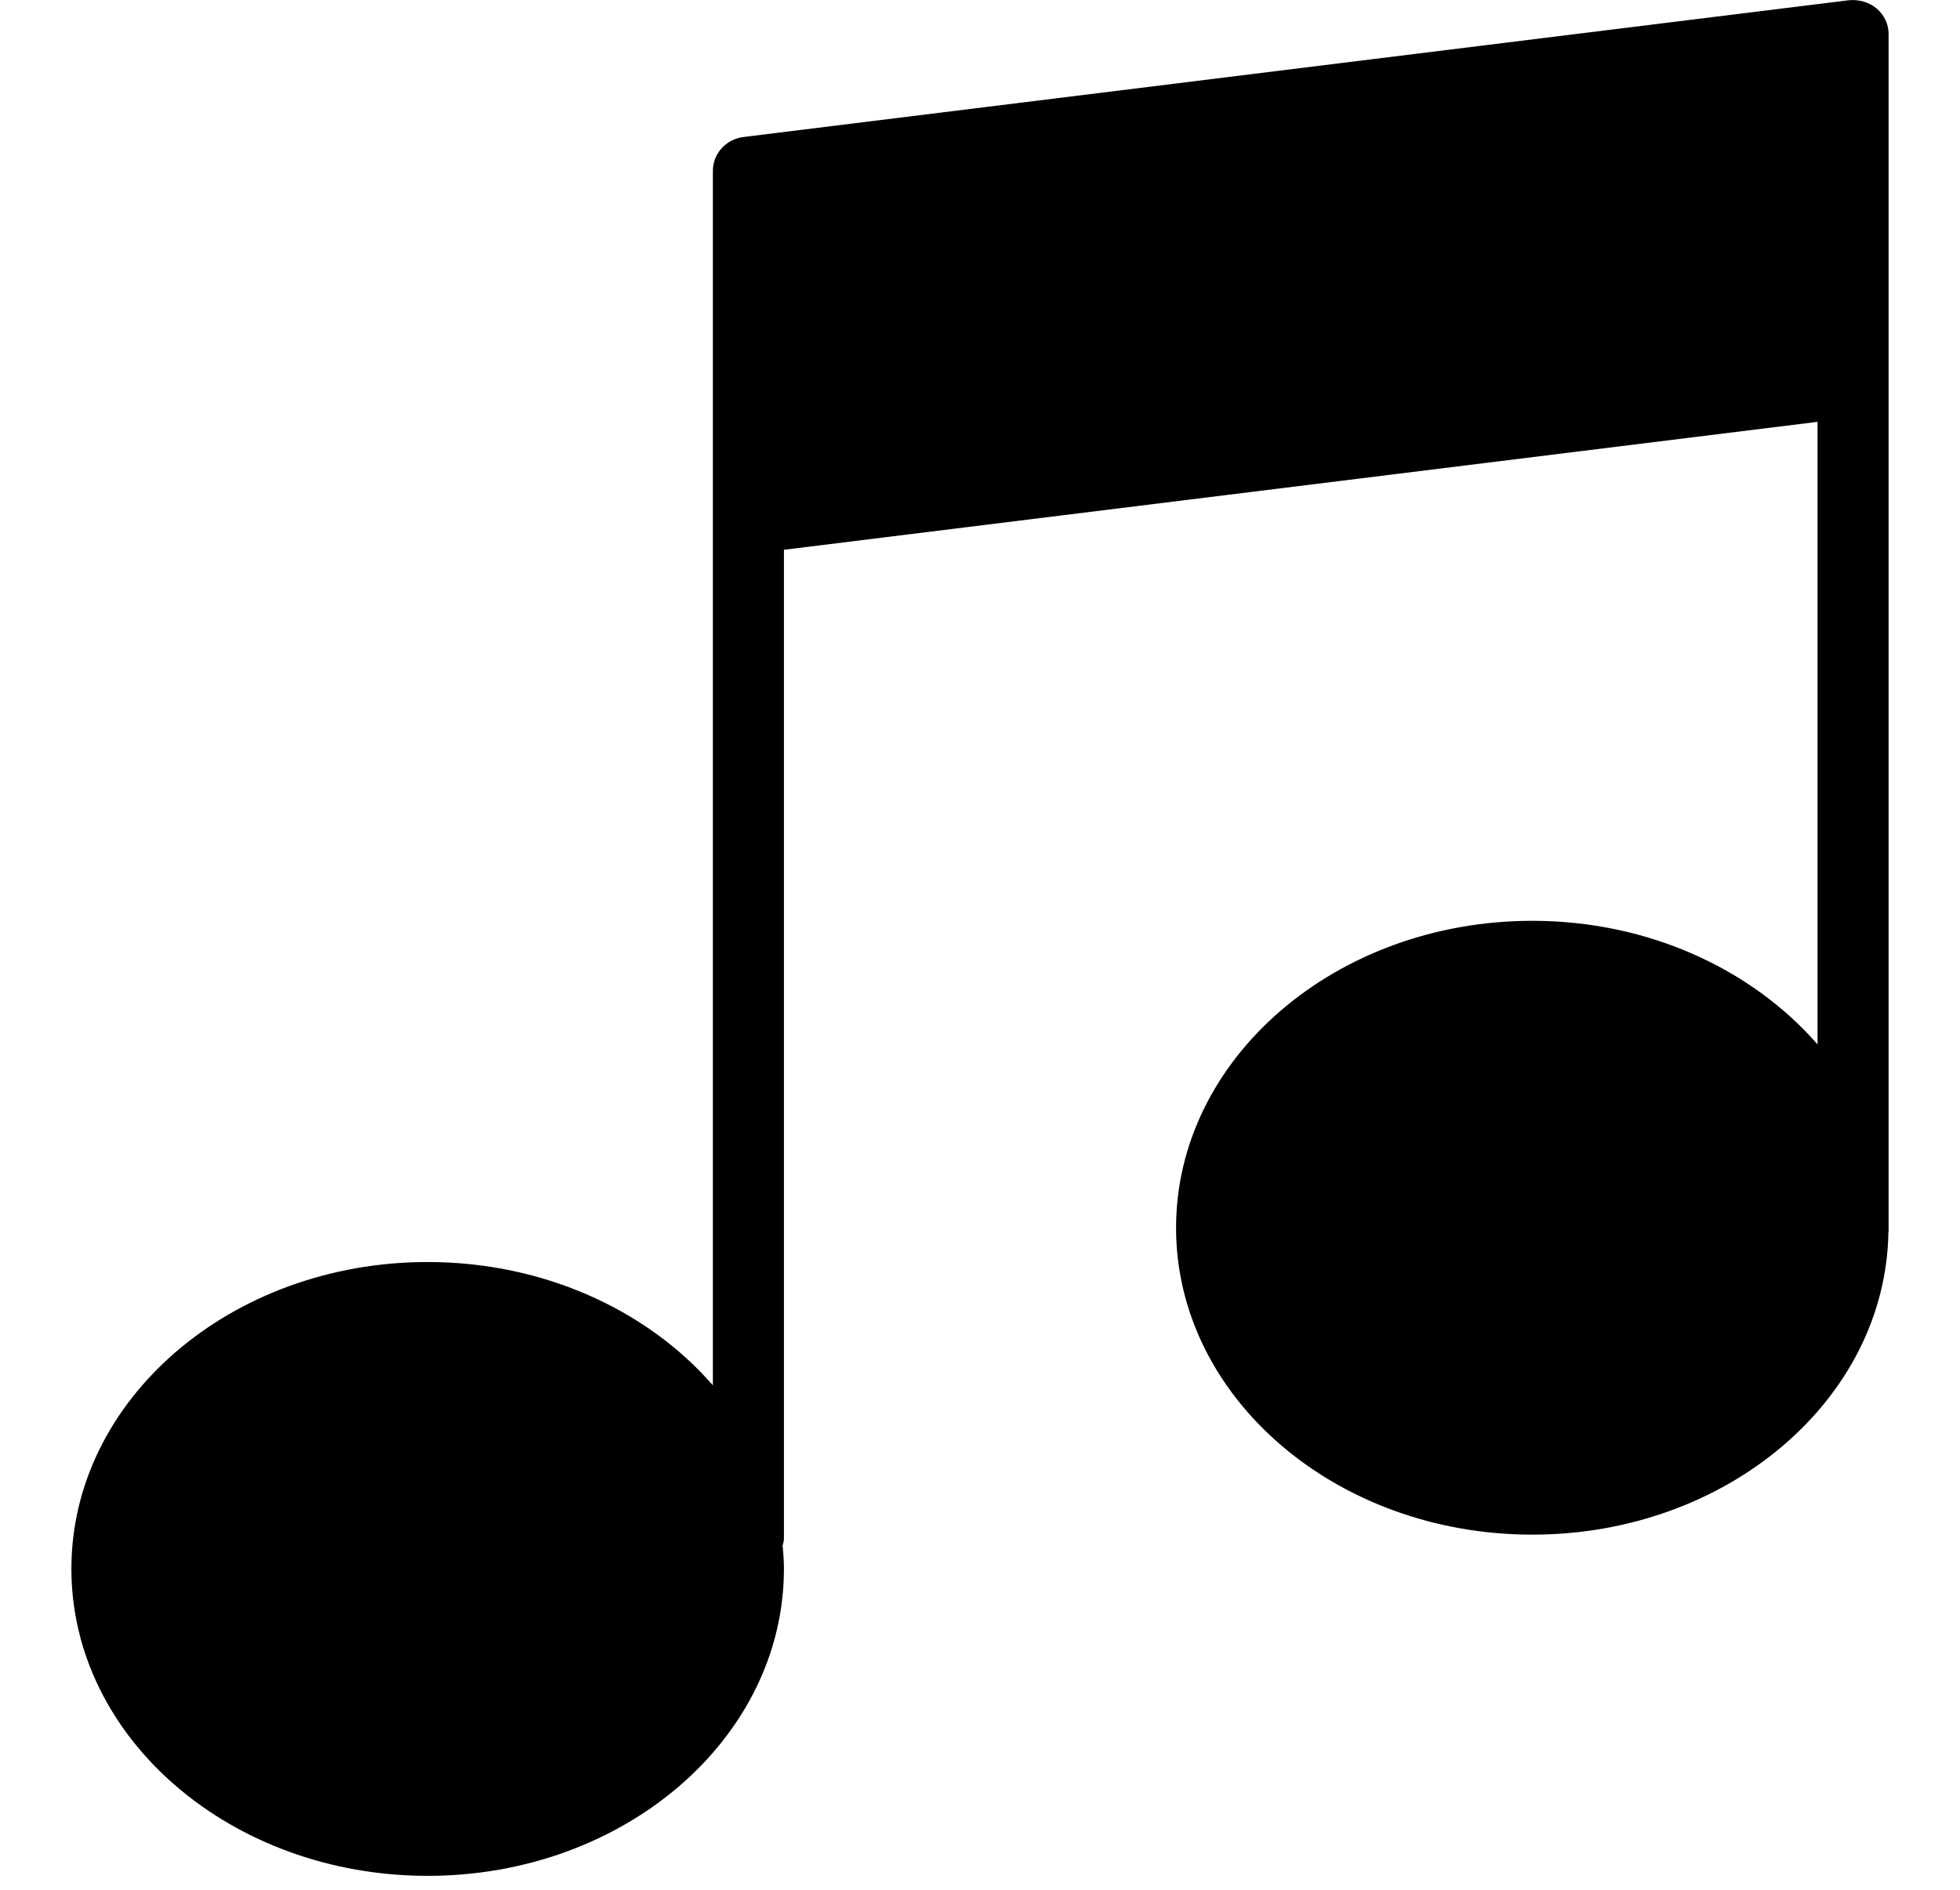 <?xml version="1.0" encoding="UTF-8"?>
<svg xmlns="http://www.w3.org/2000/svg" xmlns:xlink="http://www.w3.org/1999/xlink" width="28pt" height="27pt" viewBox="0 0 28 27" version="1.1">
<g id="surface1">
<path style=" stroke:none;fill-rule:nonzero;fill:rgb(0%,0%,0%);fill-opacity:1;" d="M 26.809 0.121 C 26.699 0.031 26.555 -0.012 26.406 0.004 L 10.625 1.957 C 10.371 1.988 10.184 2.195 10.184 2.441 L 10.184 19.793 C 9.254 18.723 7.773 18.031 6.109 18.031 C 3.301 18.031 1.02 19.996 1.02 22.414 C 1.02 24.836 3.301 26.801 6.109 26.801 C 8.918 26.801 11.199 24.836 11.199 22.414 C 11.199 22.305 11.191 22.191 11.18 22.082 C 11.188 22.047 11.199 22.02 11.199 21.984 L 11.199 7.855 L 25.965 6.027 L 25.965 14.922 C 25.035 13.855 23.559 13.156 21.891 13.156 C 19.082 13.156 16.801 15.125 16.801 17.543 C 16.801 19.961 19.082 21.926 21.891 21.926 C 24.672 21.926 26.938 19.996 26.977 17.609 C 26.977 17.602 26.98 17.598 26.98 17.59 L 26.98 0.488 C 26.98 0.344 26.918 0.215 26.809 0.121 Z M 26.809 0.121 "/>
</g>
</svg>
